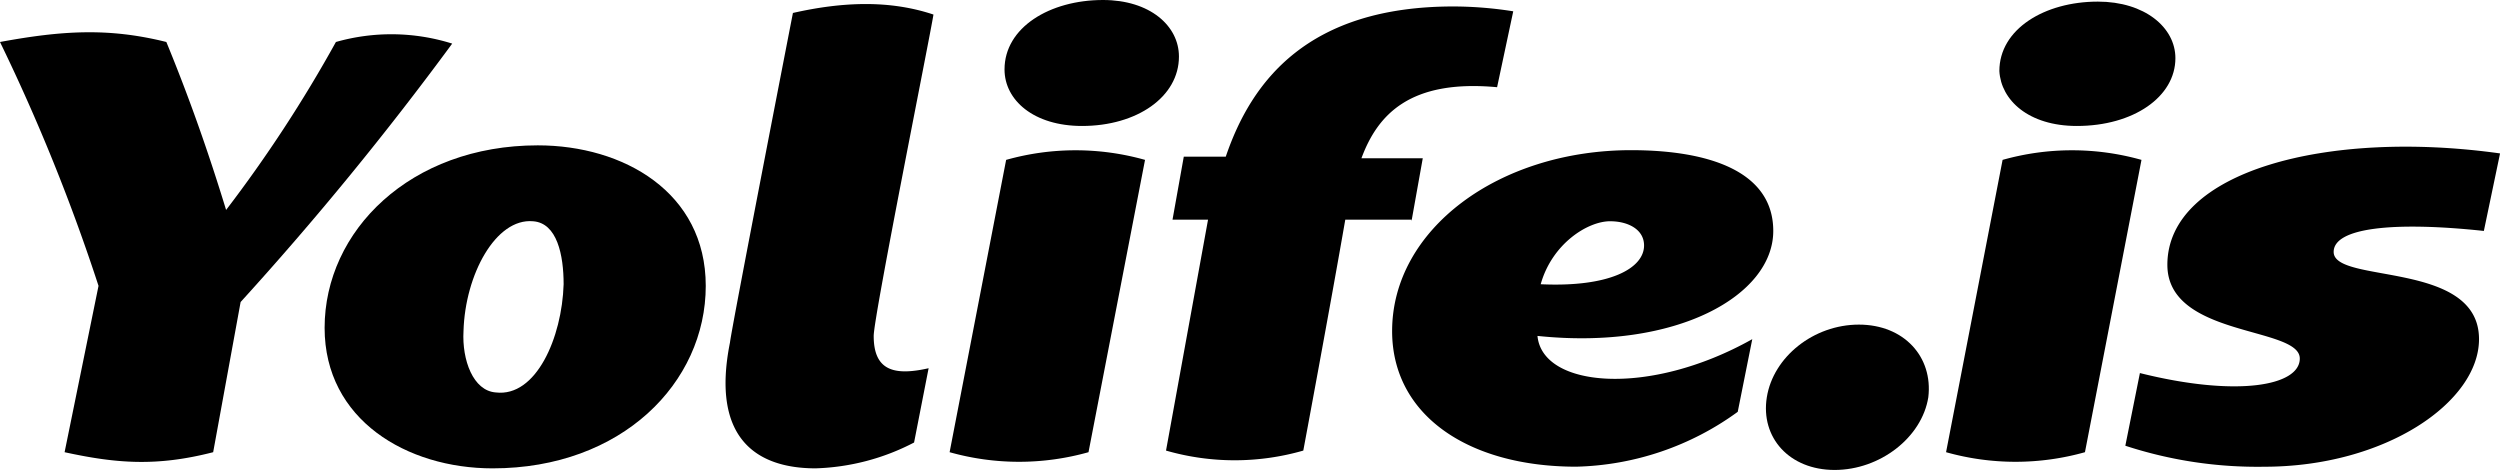 <svg xmlns="http://www.w3.org/2000/svg" viewBox="15127 48 266.196 50.041">
  <g id="Group_1" data-name="Group 1" transform="translate(15127 48)">
    <path id="Path_1" data-name="Path 1" d="M42.8,9C29.214,9,20.1,18.114,20.1,28.432c0,9.8,8.77,14.961,17.884,14.961,13.757,0,22.7-9.114,22.7-19.432C60.683,13.987,51.913,9,42.8,9ZM45.55,23.789c-.172,5.675-2.923,12.037-7.222,11.521-2.407-.172-3.611-3.439-3.439-6.535.172-6.019,3.439-12.037,7.394-11.693C44.862,17.254,45.55,20.693,45.55,23.789Z" transform="translate(14.464 6.477)"/>
    <path id="Path_2" data-name="Path 2" d="M52.1,1.2S45.57,34.728,45.4,36.276c-2.064,10.318,2.923,13.413,9.114,13.413A24.193,24.193,0,0,0,65,46.938l1.548-7.91c-3.783.86-5.847.172-5.847-3.439,0-2.064,6.019-31.985,6.363-34.22C62.422-.18,57.435-.008,52.1,1.2Z" transform="translate(32.329 0.18)"/>
    <path id="Path_3" data-name="Path 3" d="M132.054,13.341c6.019,0,10.49-3.1,10.49-7.222,0-3.267-3.267-6.019-8.254-6.019-5.675,0-10.49,2.923-10.49,7.394C123.972,10.59,126.9,13.341,132.054,13.341Z" transform="translate(89.089 0.072)"/>
    <path id="Path_4" data-name="Path 4" d="M126.519,10.316,120.5,41.441a27.259,27.259,0,0,0,14.789,0l6.019-31.125A27.259,27.259,0,0,0,126.519,10.316Z" transform="translate(86.714 6.708)"/>
    <path id="Path_5" data-name="Path 5" d="M64.819,10.316,58.8,41.441a27.259,27.259,0,0,0,14.789,0l6.019-31.125A27.259,27.259,0,0,0,64.819,10.316Z" transform="translate(42.313 6.708)"/>
    <path id="Path_6" data-name="Path 6" d="M72.69,0C67.015,0,62.2,2.923,62.2,7.394c0,3.267,3.1,6.019,8.254,6.019,5.847,0,10.318-3.1,10.318-7.394C80.772,2.751,77.677,0,72.69,0Z" transform="translate(44.76)"/>
    <path id="Path_7" data-name="Path 7" d="M98.338,23.271l1.2-6.707H93.007c1.72-4.643,5.159-8.426,14.445-7.566l1.72-8.082A41.337,41.337,0,0,0,102.809.4c-15.477,0-21.5,7.91-24.247,15.992H74.092l-1.2,6.707h3.783L72.2,47.689a26.382,26.382,0,0,0,14.617,0S89.74,32.041,91.288,23.1h7.05Z" transform="translate(51.956 0.288)"/>
    <path id="Path_8" data-name="Path 8" d="M101.677,29.076c14.789,1.548,25.106-4.3,25.106-11.178,0-6.363-6.878-8.6-15.133-8.6-14.1,0-25.45,8.426-25.45,19.26C86.2,37.5,94.282,43,105.8,43A30.408,30.408,0,0,0,123,37.158l1.548-7.738C113.542,35.61,102.192,34.578,101.677,29.076Zm7.738-12.209c1.892,0,3.611.86,3.611,2.579,0,2.407-3.611,4.471-11.006,4.127C103.224,19.274,107.007,16.866,109.415,16.866Z" transform="translate(62.031 6.692)"/>
    <path id="Path_9" data-name="Path 9" d="M119.242,20.1c-4.815,0-9.114,3.439-9.8,7.738s2.407,7.738,7.222,7.738,9.286-3.439,9.974-7.738C127.152,23.539,124.057,20.1,119.242,20.1Z" transform="translate(78.686 14.464)"/>
    <path id="Path_10" data-name="Path 10" d="M169.775,18.054,171.5,9.8c-18.4-2.579-35.424,1.892-35.424,11.865,0,7.738,14.1,6.535,14.1,9.974,0,2.923-6.706,4.127-17.024,1.548L131.6,40.925a45.2,45.2,0,0,0,14.789,2.236c12.9,0,22.871-6.878,22.871-13.585,0-8.426-15.477-5.847-15.477-9.286C153.783,17.711,160.146,17.023,169.775,18.054Z" transform="translate(94.702 6.536)"/>
    <path id="Path_11" data-name="Path 11" d="M35.768,3.033A144.883,144.883,0,0,1,24.075,20.917C22.183,14.727,20.12,8.88,17.712,3.033,11.521,1.486,6.535,1.83,0,3.033A204.66,204.66,0,0,1,10.49,29L6.878,46.712c5.5,1.2,9.8,1.548,15.82,0l2.923-15.992A341.776,341.776,0,0,0,48.149,3.205,21.569,21.569,0,0,0,35.768,3.033Z" transform="translate(0 1.438)"/>
  </g>
</svg>
